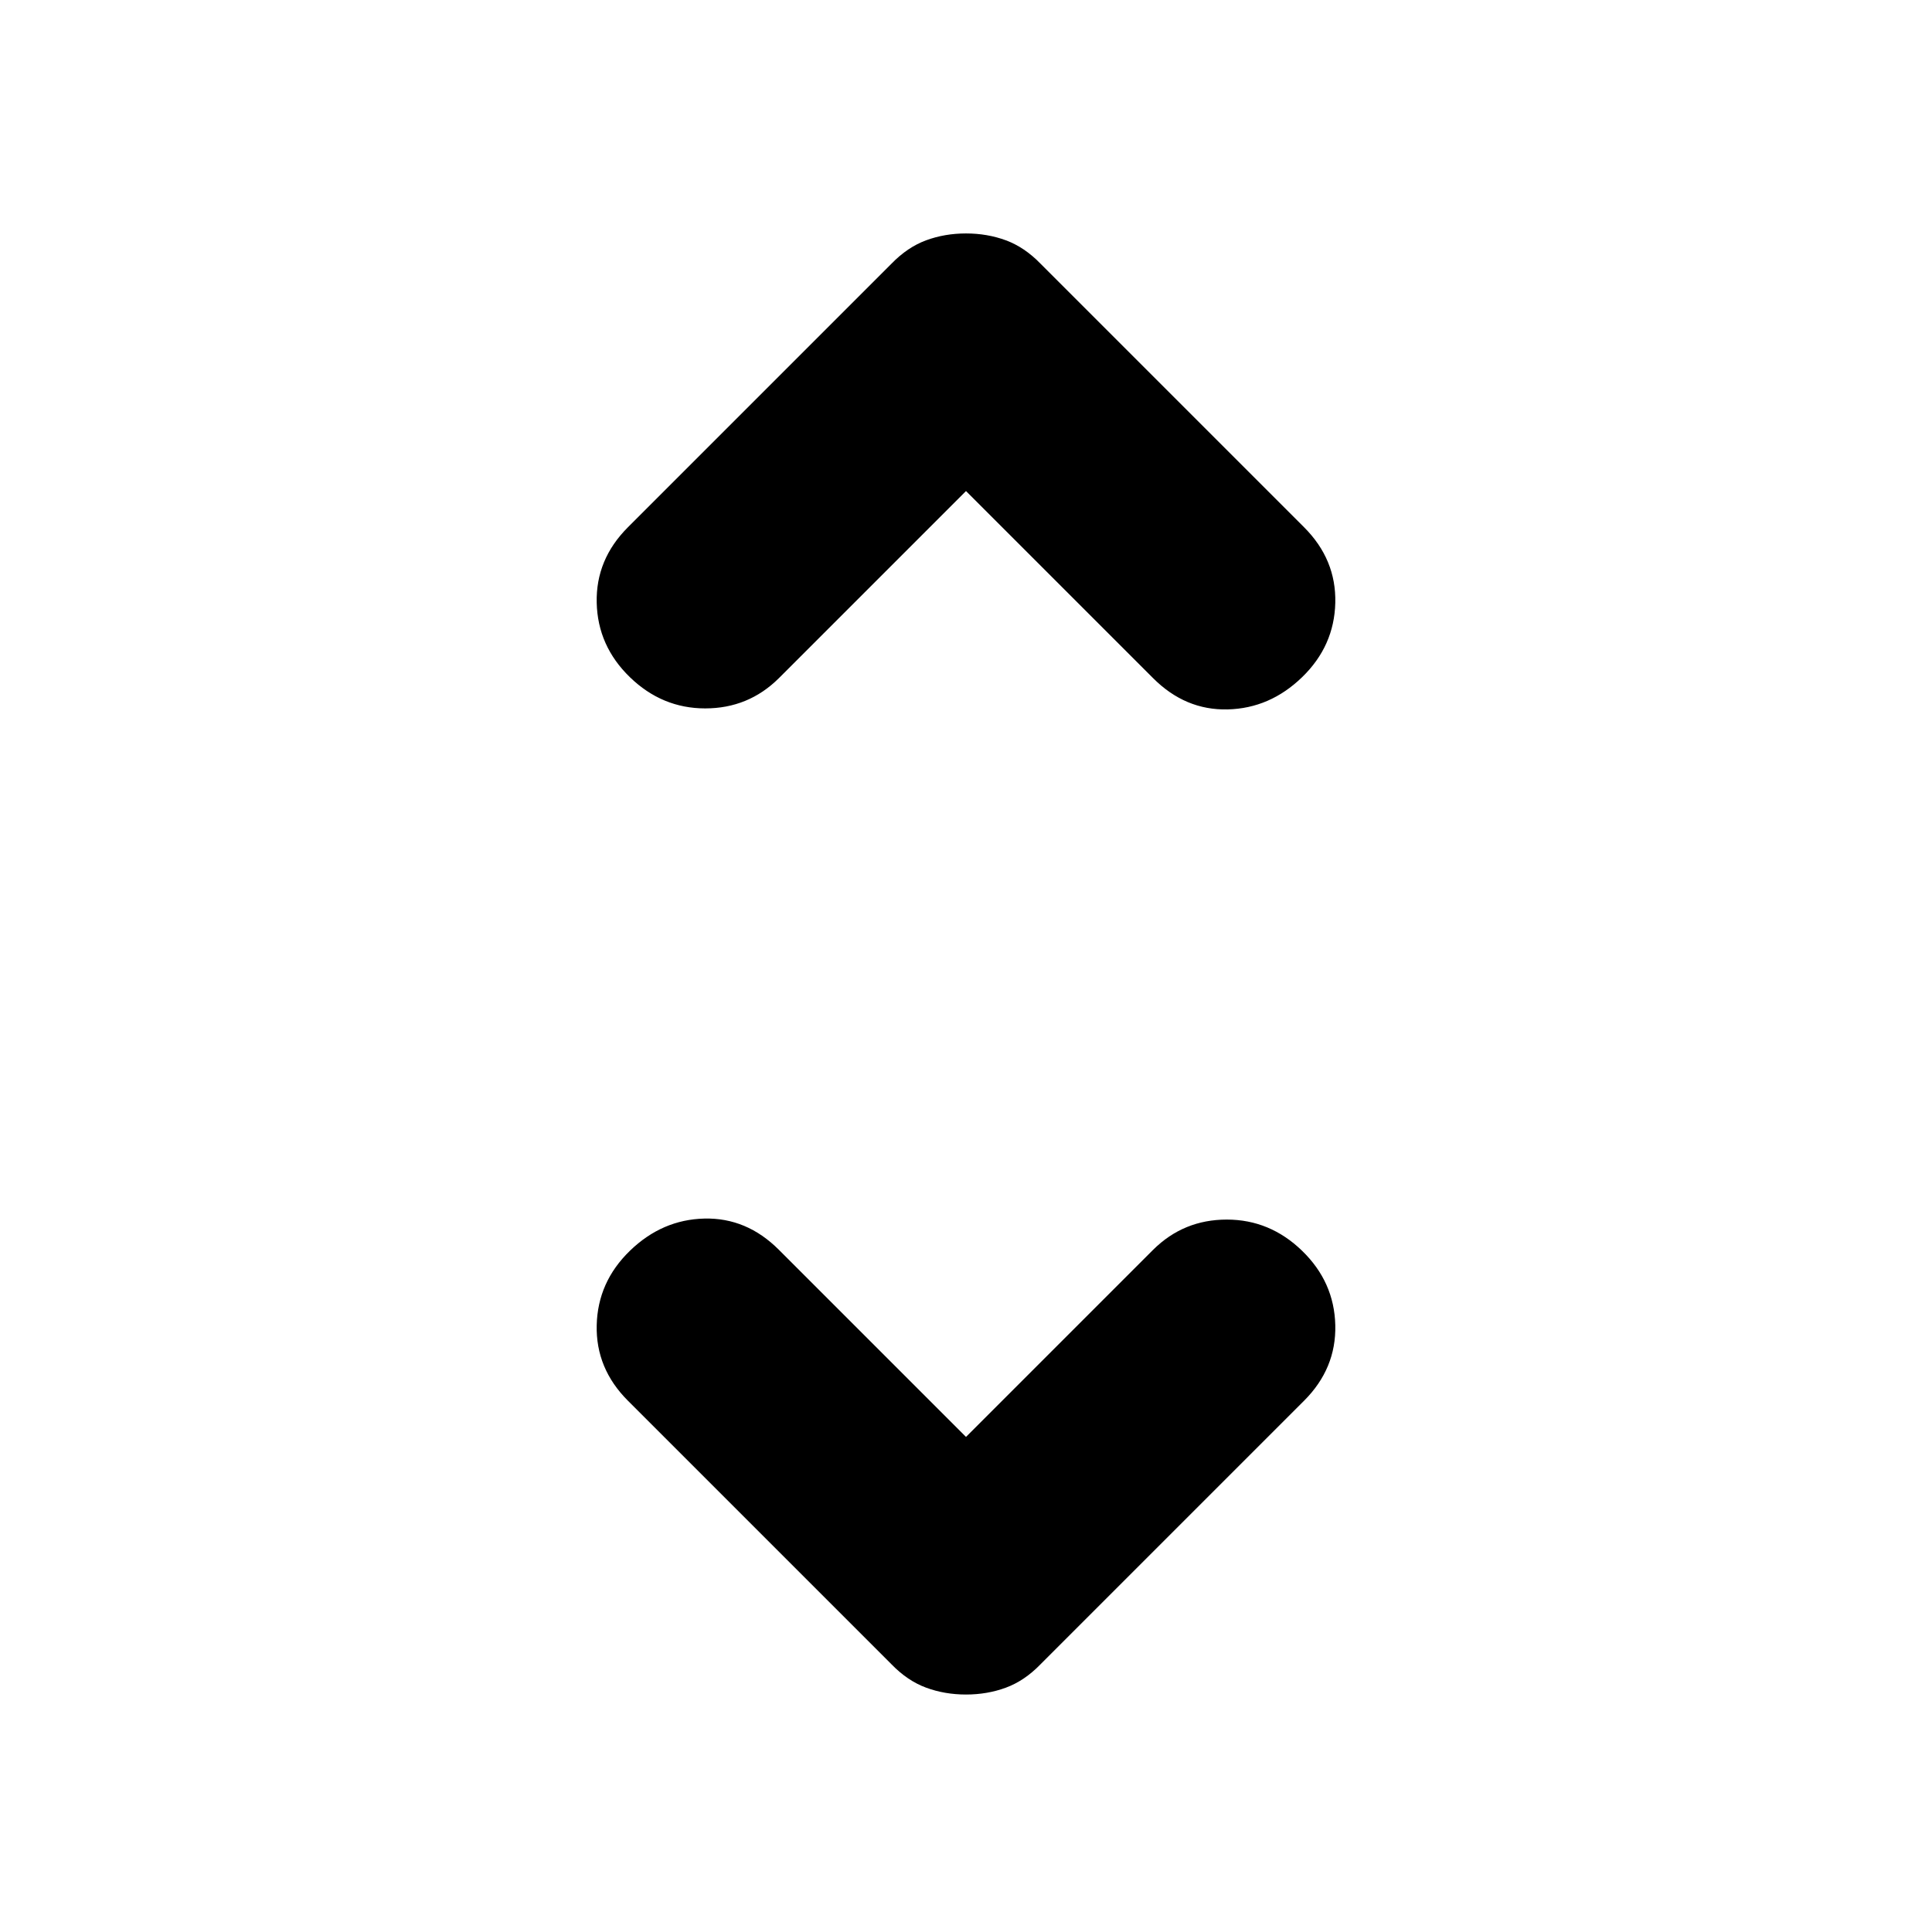 <svg xmlns="http://www.w3.org/2000/svg" height="24" viewBox="0 -960 960 960" width="24"><path d="m480-246 93-93q15.13-15 36.57-15Q631-354 647-338.5t16.5 37Q664-280 648-264L517-133q-7.93 8.18-17.18 11.59T480-118q-10.57 0-19.82-3.41T443-133L312-264q-16-16-15.5-37.5t16.5-37q16-15.5 37-16t37 15.5l93 93Zm0-470-93 93q-15.13 15-36.57 15Q329-608 313-623.5t-16.5-37Q296-682 312-698l131-131q7.93-8.18 17.18-11.59T480-844q10.57 0 19.82 3.41T517-829l131 131q16 16 15.5 37.5t-16.5 37q-16 15.5-37 16T573-623l-93-93Z"/></svg>